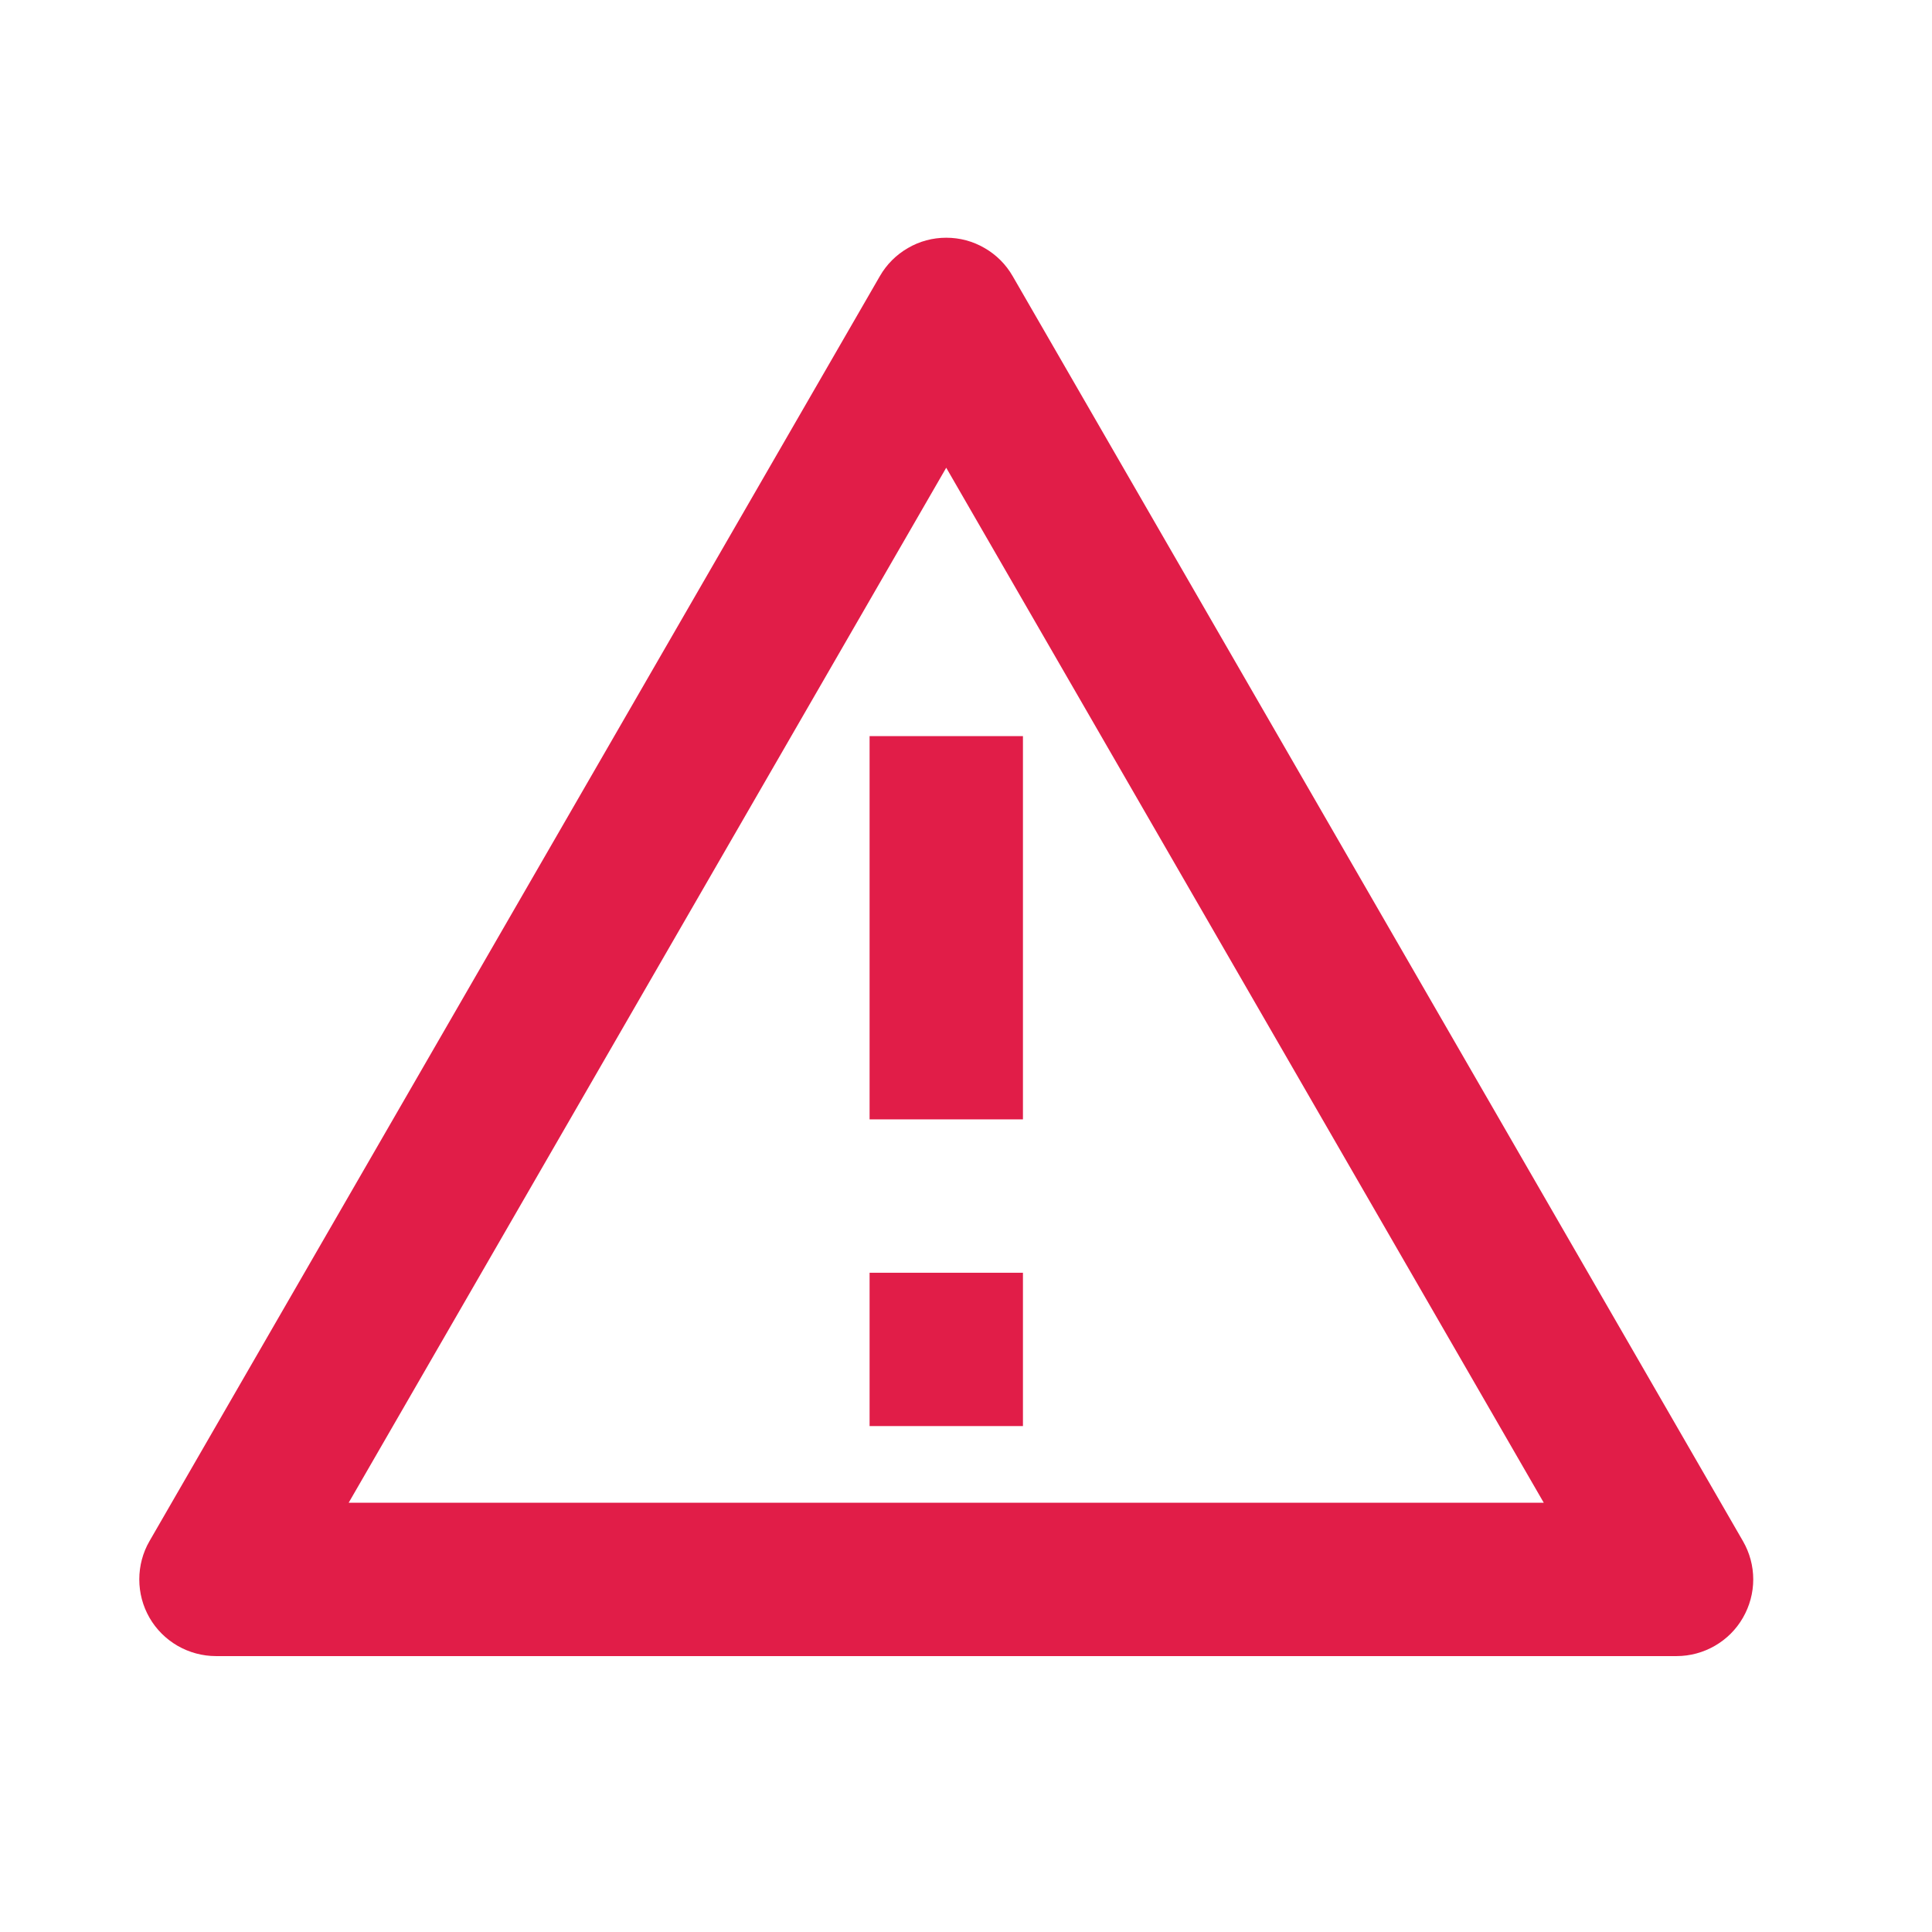 <svg width="21" height="21" viewBox="0 0 21 21" fill="none" xmlns="http://www.w3.org/2000/svg">
<g clip-path="url(#clip0_2043_147767)">
<path d="M11.007 3.001L18.945 16.751C19.018 16.877 19.057 17.021 19.057 17.167C19.057 17.314 19.018 17.457 18.945 17.584C18.872 17.711 18.767 17.816 18.64 17.889C18.514 17.962 18.37 18.001 18.224 18.001H2.347C2.201 18.001 2.057 17.962 1.93 17.889C1.804 17.816 1.698 17.711 1.625 17.584C1.552 17.457 1.514 17.314 1.514 17.167C1.514 17.021 1.552 16.877 1.625 16.751L9.564 3.001C9.637 2.874 9.742 2.769 9.869 2.696C9.995 2.622 10.139 2.584 10.285 2.584C10.432 2.584 10.575 2.622 10.702 2.696C10.829 2.769 10.934 2.874 11.007 3.001ZM3.79 16.334H16.78L10.285 5.084L3.79 16.334ZM9.452 13.834H11.119V15.501H9.452V13.834ZM9.452 8.001H11.119V12.167H9.452V8.001Z" fill="#E11D48"/>
</g>
<defs>
<clipPath id="clip0_2043_147767">
<rect width="20" height="20" fill="white" transform="translate(0.285 0.5)"/>
</clipPath>
</defs>
</svg>
